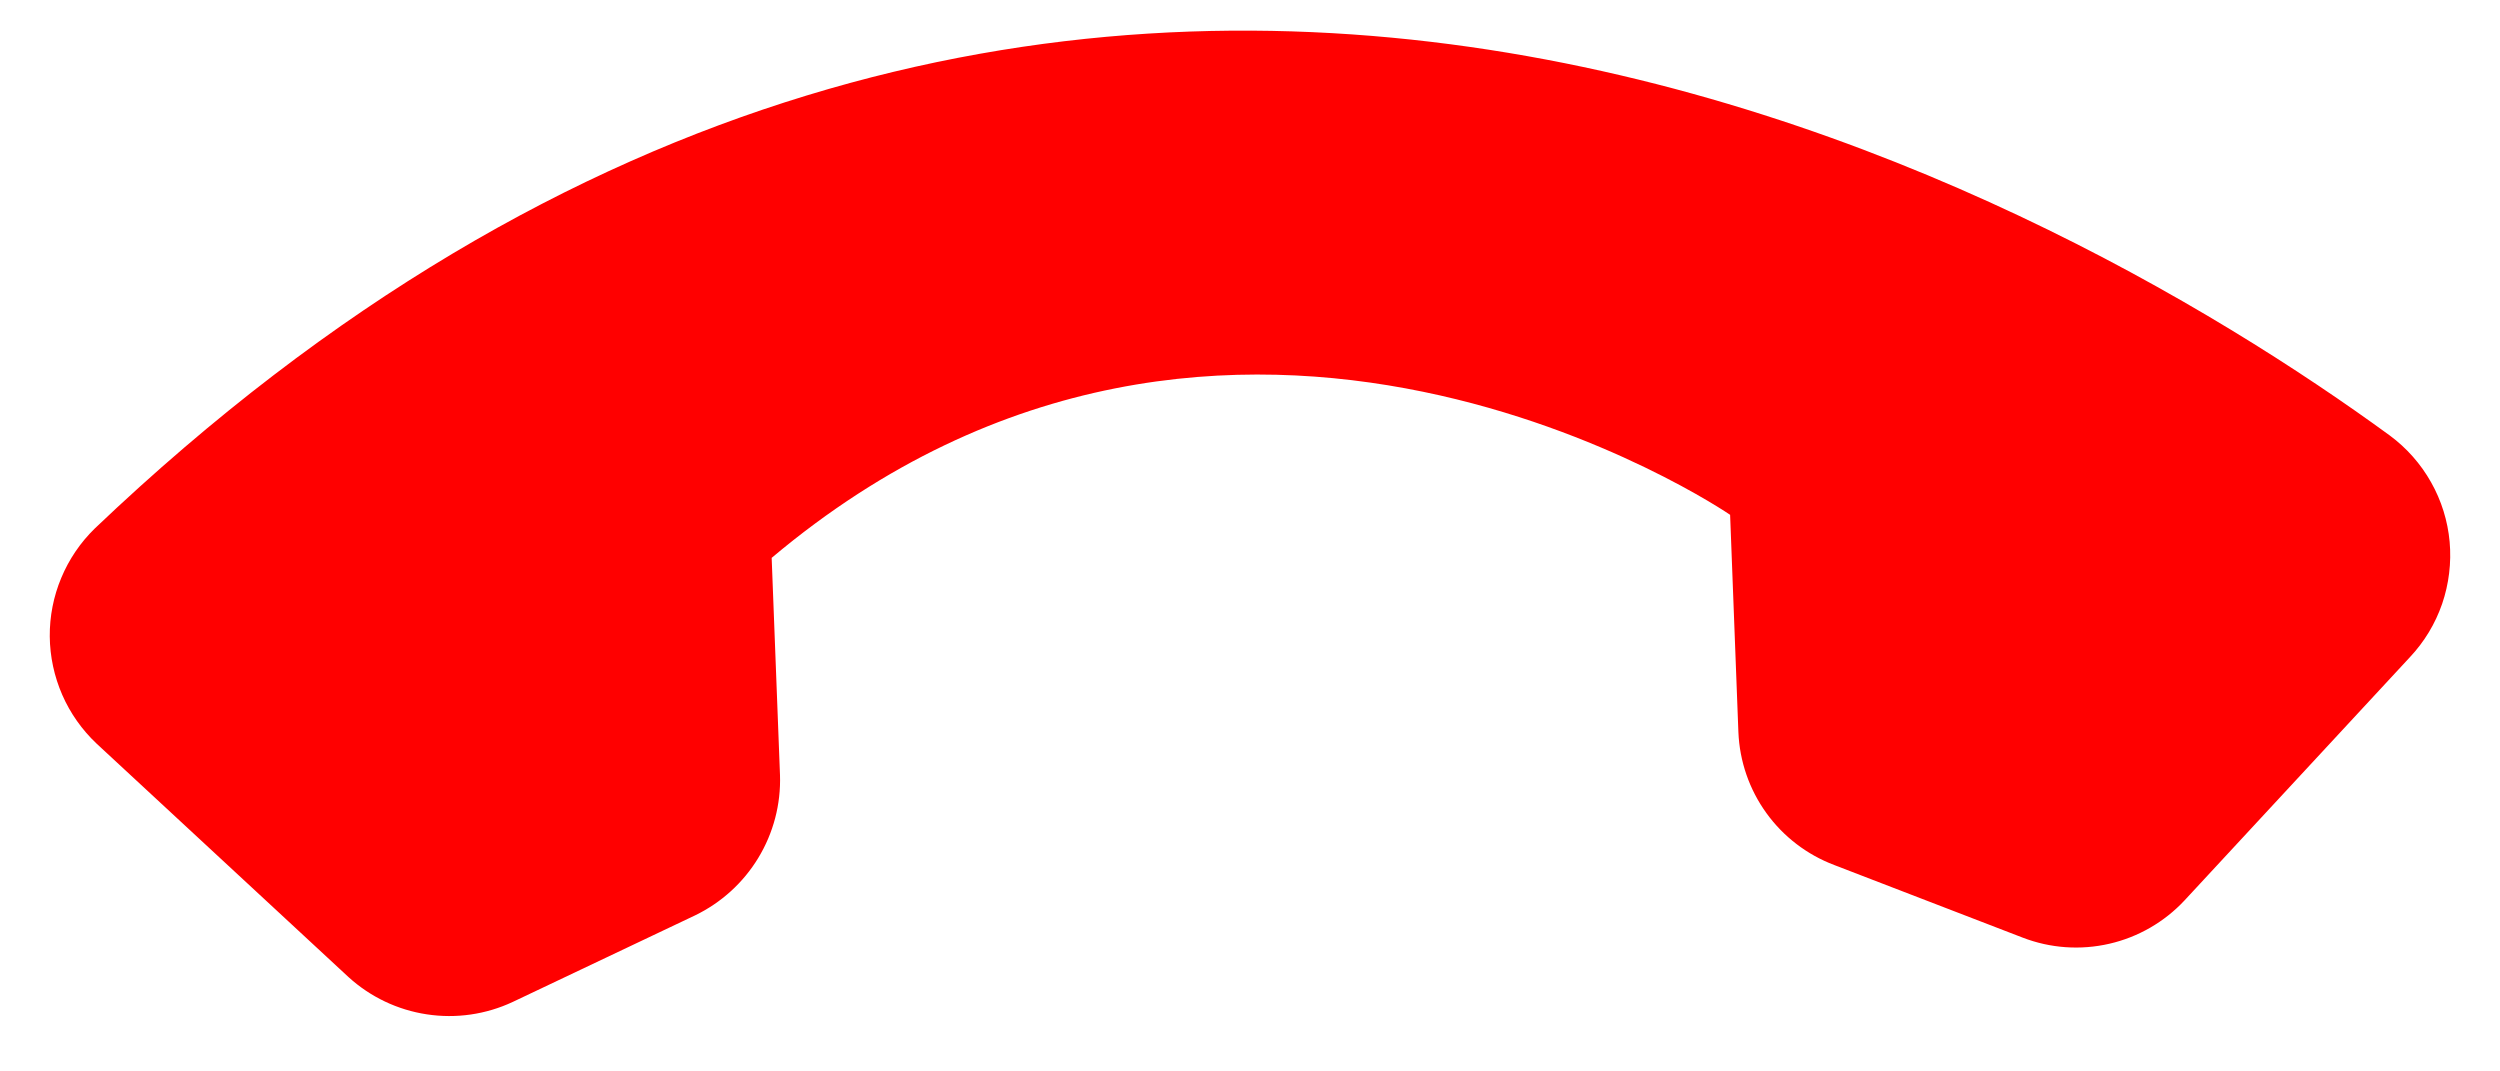 <svg width="42" height="18" viewBox="0 0 42 18" fill="none" xmlns="http://www.w3.org/2000/svg">
<path d="M12.964 9.372L13.104 13.023C13.12 13.512 12.993 13.995 12.739 14.413C12.486 14.831 12.116 15.166 11.676 15.379L8.613 16.833C8.164 17.043 7.662 17.116 7.171 17.041C6.68 16.967 6.222 16.749 5.855 16.415L1.624 12.494C1.378 12.262 1.181 11.983 1.046 11.674C0.911 11.364 0.839 11.03 0.836 10.693C0.833 10.355 0.899 10.02 1.029 9.709C1.159 9.397 1.35 9.115 1.592 8.879C17.595 -6.369 34.33 3.071 40.148 7.316C40.432 7.526 40.669 7.794 40.842 8.102C41.016 8.41 41.122 8.751 41.154 9.103C41.185 9.455 41.142 9.81 41.028 10.144C40.913 10.478 40.728 10.784 40.486 11.041L36.7 15.127C36.361 15.49 35.921 15.744 35.437 15.855C34.952 15.967 34.445 15.931 33.981 15.752L30.817 14.533C30.359 14.36 29.961 14.056 29.675 13.659C29.388 13.262 29.225 12.789 29.205 12.3L29.066 8.649C29.066 8.649 20.667 2.893 12.964 9.372Z" fill="#FF0000"/>
</svg>
